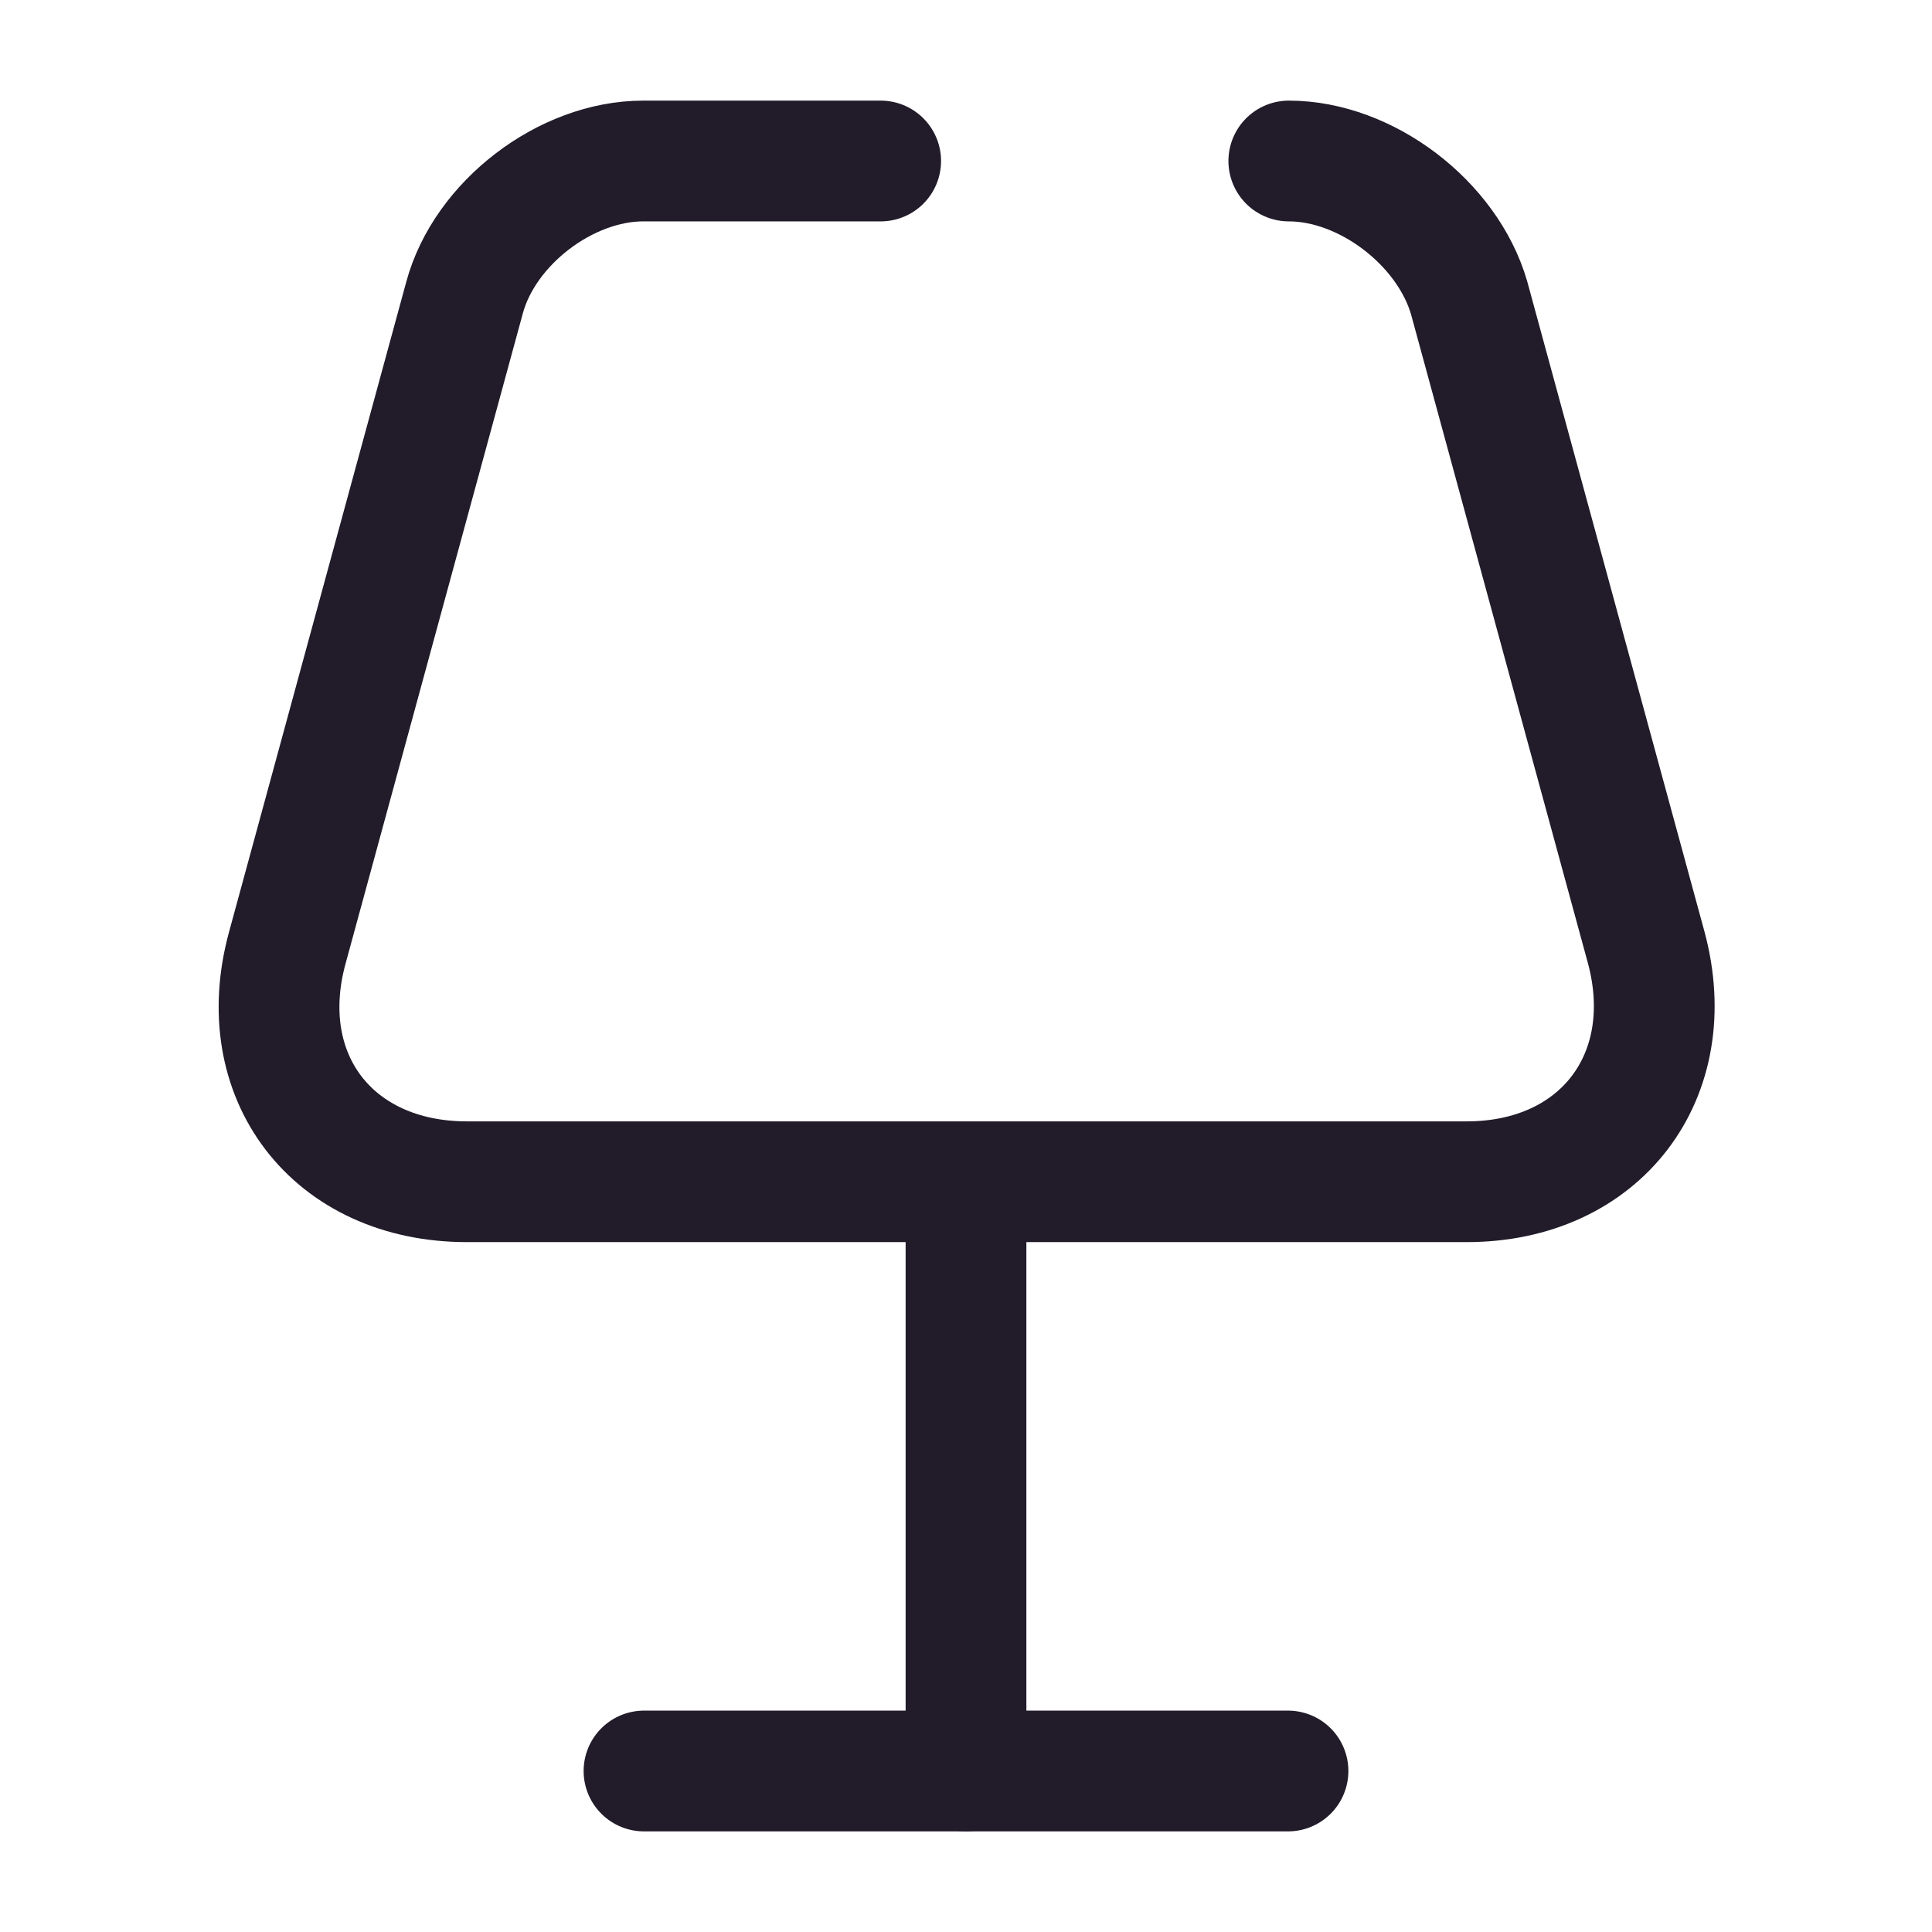 <svg width="24" height="24" viewBox="0 0 24 24" fill="none" xmlns="http://www.w3.org/2000/svg">
<path d="M10.94 2H7.99C7.03 2 6.02 2.77 5.77 3.7L3.57 11.77C3.13 13.37 4.13 14.68 5.8 14.68H18.22C19.88 14.68 20.88 13.37 20.45 11.77L18.25 3.7C17.98 2.77 16.97 2 16.01 2" stroke="#211B2A" stroke-width="1.5" stroke-linecap="round" stroke-linejoin="round"/>
<path d="M12 15V22" stroke="#211B2A" stroke-width="1.5" stroke-linecap="round" stroke-linejoin="round"/>
<path d="M8 22H16" stroke="#211B2A" stroke-width="1.5" stroke-linecap="round" stroke-linejoin="round"/>
</svg>
